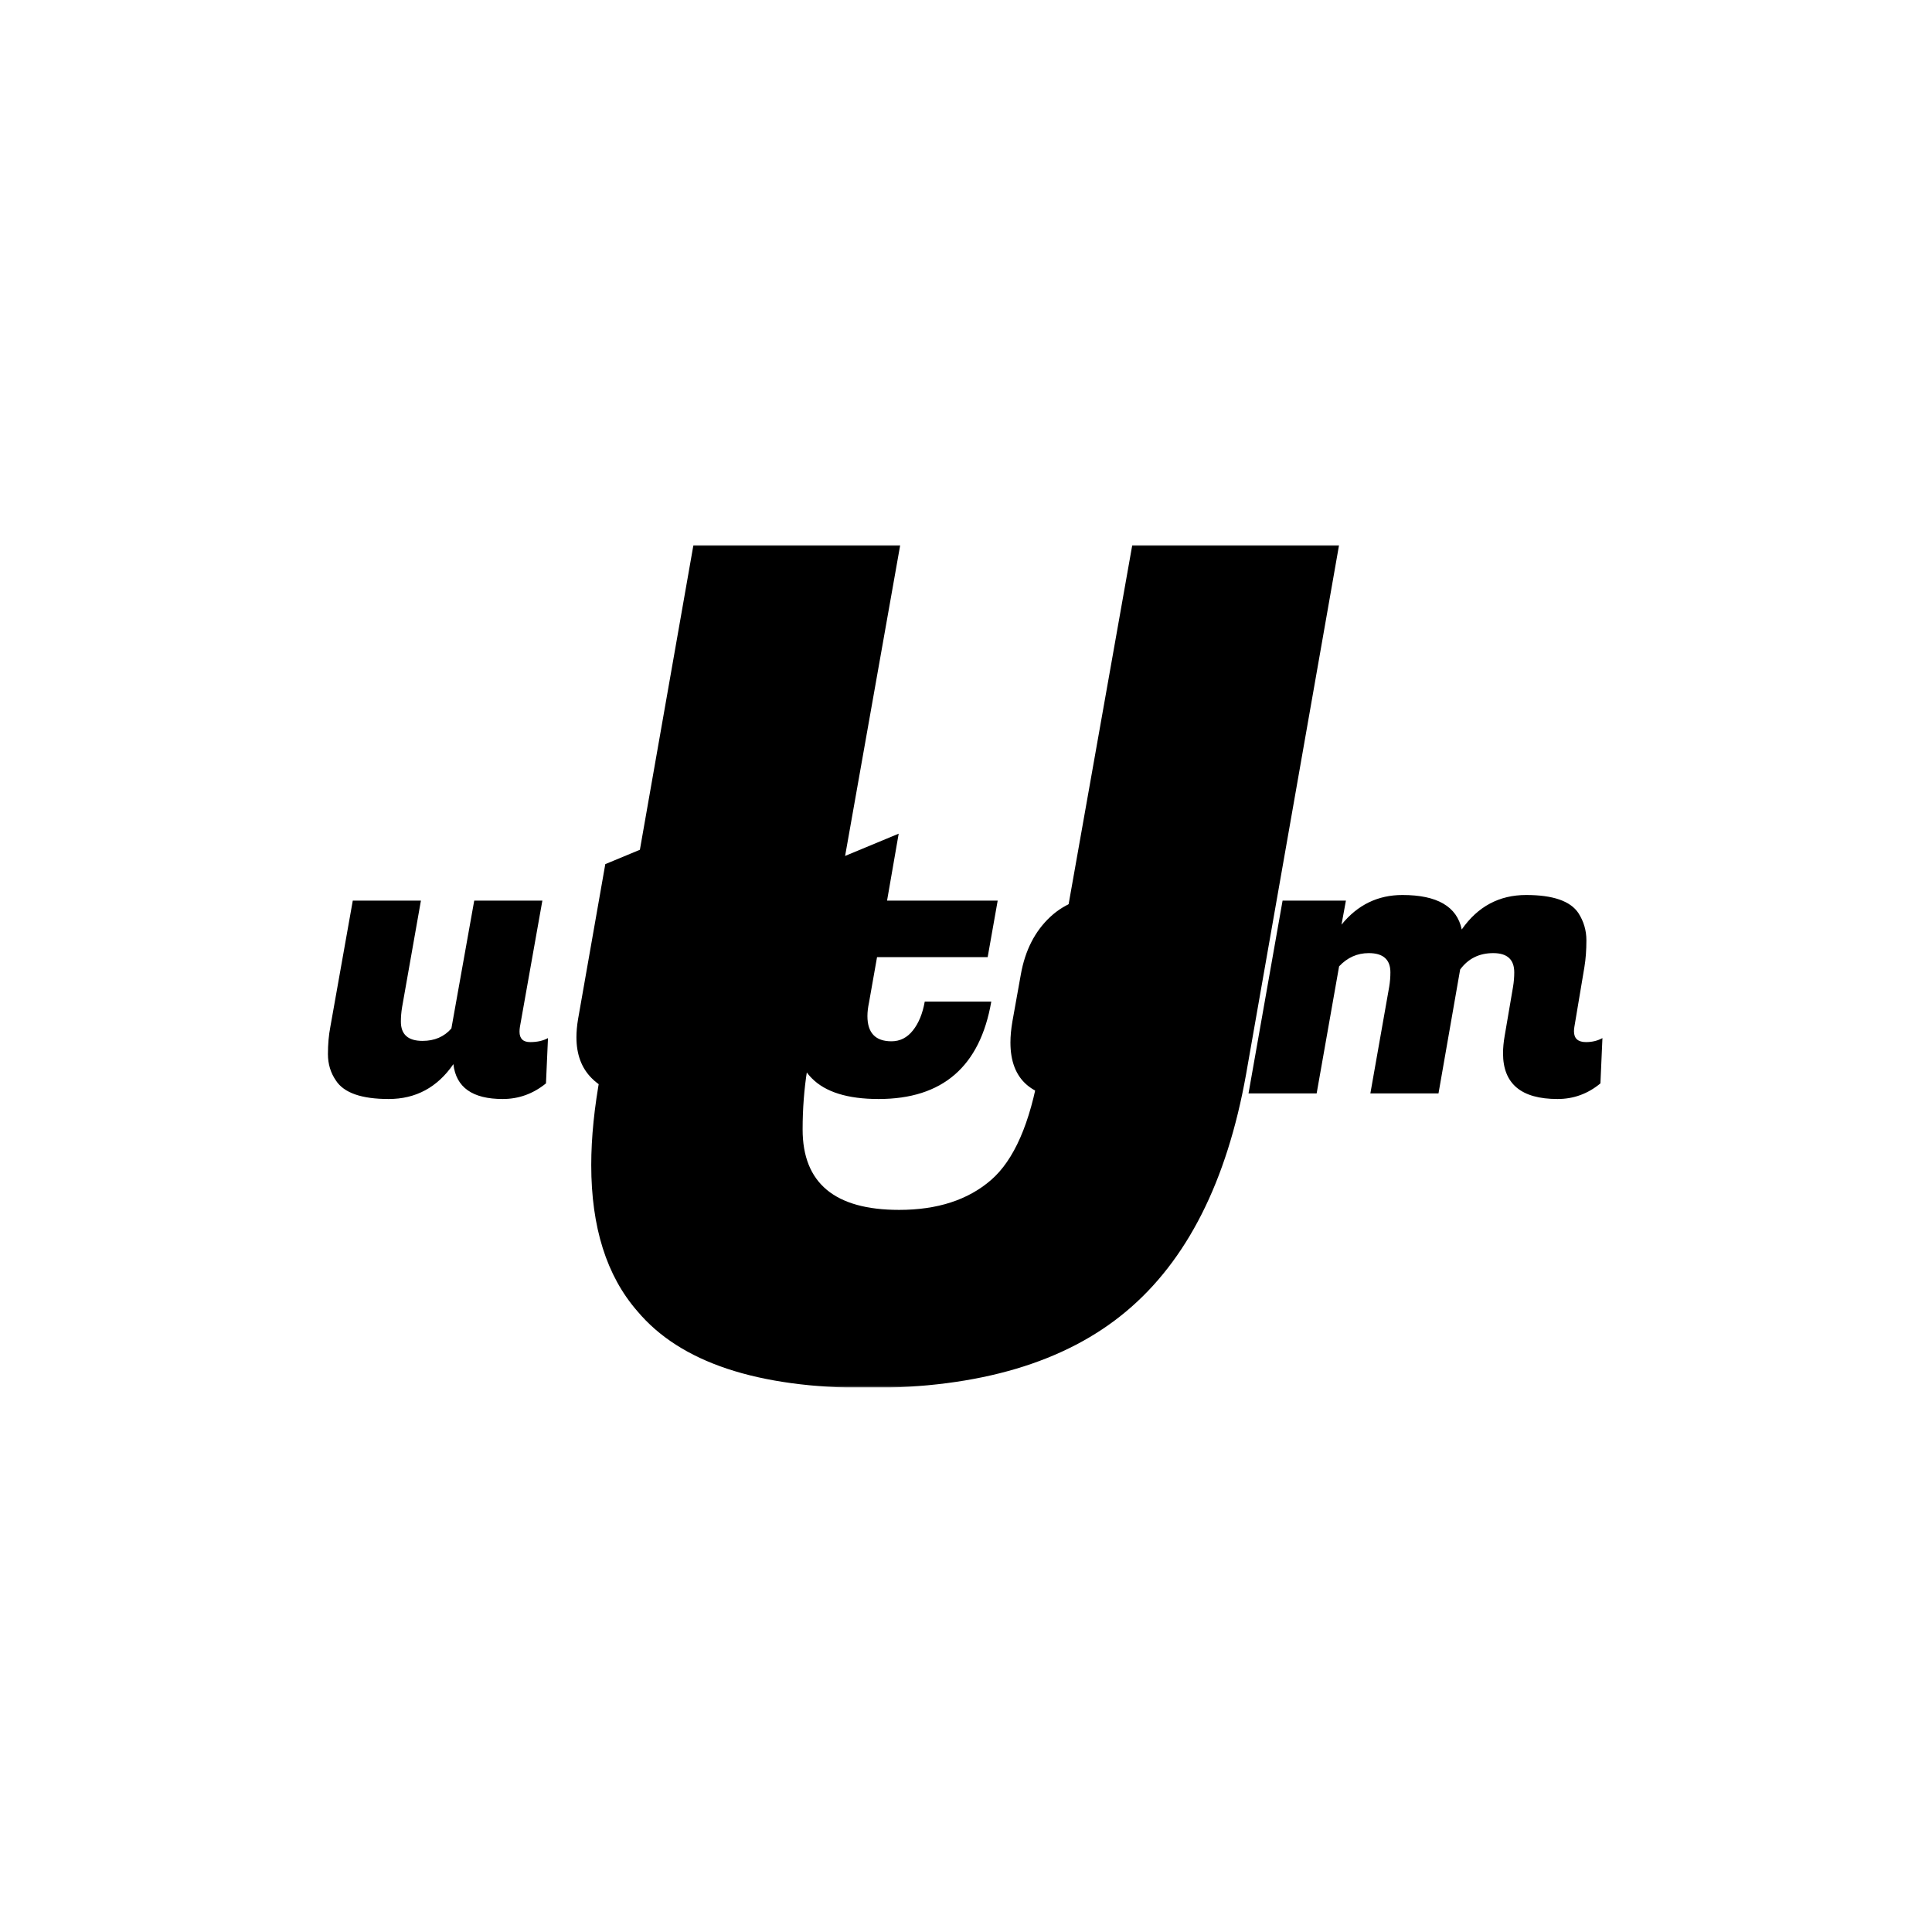 <svg xmlns="http://www.w3.org/2000/svg" version="1.1" xmlns:xlink="http://www.w3.org/1999/xlink" xmlns:svgjs="http://svgjs.dev/svgjs" width="1000" height="1000" viewBox="0 0 1000 1000"><rect width="1000" height="1000" fill="#ffffff"></rect><g transform="matrix(0.7,0,0,0.7,149.576,282.127)"><svg viewBox="0 0 396 247" data-background-color="#ffbe79" preserveAspectRatio="xMidYMid meet" height="623" width="1000" xmlns="http://www.w3.org/2000/svg" xmlns:xlink="http://www.w3.org/1999/xlink"><g id="tight-bounds" transform="matrix(1,0,0,1,0.24,-0.1)"><svg viewBox="0 0 395.52 247.2" height="247.2" width="395.52"><g><svg></svg></g><g><svg viewBox="0 0 395.52 247.2" height="247.2" width="395.52"><mask id="7592f532-6b70-4928-9f48-0578e5ec5747"><rect width="395.52" height="247.2" fill="white"></rect><g transform="matrix(1,0,0,1,0,77.657)" id="clone"><svg viewBox="0 0 395.52 91.886" height="91.886" width="395.52"><g><svg viewBox="0 0 395.52 91.886" height="91.886" width="395.52"><g><svg viewBox="0 0 395.52 91.886" height="91.886" width="395.52"><g><svg viewBox="0 0 395.52 91.886" height="91.886" width="395.52"><g id="SvgjsG1050"><svg viewBox="0 0 395.52 91.886" height="91.886" width="395.52" id="SvgjsSvg1049"><g><svg viewBox="0 0 395.52 91.886" height="91.886" width="395.52"><g transform="matrix(1,0,0,1,0,0)"><svg width="395.52" viewBox="-1.7 -35.4 164.99 39.1" height="91.886" data-palette-color="#374151"><path d="M25.2-7.7L25.2-7.7Q25.2-6.4 26.53-6.4 27.85-6.4 28.75-6.9L28.75-6.9 28.5-1.25Q26.1 0.7 23.1 0.7L23.1 0.7Q17.45 0.7 16.95-3.65L16.95-3.65Q13.95 0.7 8.88 0.7 3.8 0.7 2.3-1.6L2.3-1.6Q1.3-3.05 1.3-4.9 1.3-6.75 1.6-8.3L1.6-8.3 4.4-24.05 12.9-24.05 10.55-10.75Q10.4-9.85 10.4-8.95L10.4-8.95Q10.4-6.55 13.1-6.55L13.1-6.55Q15.35-6.55 16.7-8.1L16.7-8.1 19.55-24.05 28.05-24.05 25.25-8.3Q25.2-8 25.2-7.7ZM42.55 0.7L42.55 0.7Q36.75 0.7 34.2-1.9L34.2-1.9Q32.3-3.8 32.3-7L32.3-7Q32.3-8.05 32.5-9.25L32.5-9.25 35.9-28.6 45.05-32.4 43.6-24.05 57.4-24.05 56.15-17 42.35-17 41.35-11.35Q41.15-10.4 41.15-9.65L41.15-9.65Q41.15-6.5 44.15-6.5L44.15-6.5Q45.75-6.5 46.82-7.85 47.9-9.2 48.3-11.45L48.3-11.45 56.6-11.45Q54.5 0.7 42.55 0.7ZM70 0.7L70 0.7Q64.2 0.7 61.65-1.9L61.65-1.9Q59.75-3.8 59.75-7L59.75-7Q59.75-8.05 59.95-9.25L59.95-9.25 63.35-28.6 72.5-32.4 71.05-24.05 84.85-24.05 83.6-17 69.8-17 68.8-11.35Q68.6-10.4 68.6-9.65L68.6-9.65Q68.6-6.5 71.6-6.5L71.6-6.5Q73.2-6.5 74.27-7.85 75.35-9.2 75.75-11.45L75.75-11.45 84.05-11.45Q81.95 0.7 70 0.7ZM110.19-7.7L110.19-7.7Q110.19-6.4 111.52-6.4 112.84-6.4 113.74-6.9L113.74-6.9 113.49-1.25Q111.09 0.7 108.09 0.7L108.09 0.7Q102.59 0.7 101.99-3.3L101.99-3.3Q99.49 0.7 94.64 0.7L94.64 0.7Q86.44 0.7 86.44-6.35L86.44-6.35Q86.44-7.55 86.69-9L86.69-9 87.74-14.85Q88.54-19.35 91.42-22.03 94.29-24.7 98.92-24.7 103.54-24.7 105.19-22.55L105.19-22.55 105.44-24.05 113.04-24.05 110.24-8.3Q110.19-8 110.19-7.7ZM96.04-13.85L95.39-10.1Q95.29-9.65 95.29-8.85 95.29-8.05 96.04-7.28 96.79-6.5 98.57-6.5 100.34-6.5 101.64-7.9L101.64-7.9 103.14-16.3Q102.59-17.55 100.54-17.55L100.54-17.55Q96.69-17.55 96.04-13.85L96.04-13.85ZM158.24-6.4L158.24-6.4Q159.39-6.4 160.29-6.9L160.29-6.9 160.04-1.25Q157.69 0.7 154.69 0.7L154.69 0.7Q147.89 0.7 147.89-5L147.89-5Q147.89-6 148.09-7.15L148.09-7.15 149.14-13.3Q149.29-14.2 149.29-15.1L149.29-15.1Q149.29-17.5 146.67-17.5 144.04-17.5 142.54-15.45L142.54-15.45 139.84 0 131.34 0 133.69-13.3Q133.84-14.2 133.84-15.1L133.84-15.1Q133.84-17.5 131.14-17.5L131.14-17.5Q128.99-17.5 127.44-15.85L127.44-15.85 124.64 0 116.14 0 120.39-24.05 128.29-24.05 127.74-21.05Q130.74-24.75 135.34-24.75L135.34-24.75Q141.84-24.75 142.74-20.45L142.74-20.45Q145.74-24.75 150.77-24.75 155.79-24.75 157.29-22.5L157.29-22.5Q158.29-20.95 158.29-19.1 158.29-17.25 158.04-15.75L158.04-15.75 156.79-8.3Q156.74-8 156.74-7.75L156.74-7.75Q156.74-6.4 158.24-6.4Z" opacity="1" transform="matrix(1,0,0,1,0,0)" fill="black" class="wordmark-text-0" id="SvgjsPath1048" stroke-width="5" stroke="black" stroke-linejoin="round"></path></svg></g></svg></g></svg></g></svg></g><g></g></svg></g></svg></g></svg></g></mask><g mask="url(#7592f532-6b70-4928-9f48-0578e5ec5747)"><g><path xmlns="http://www.w3.org/2000/svg" d="M244.944 224.77c-17.872 14.953-43.086 22.43-75.642 22.43-32.556 0-55.12-7.522-67.694-22.565v0c-8.981-10.328-13.471-24.585-13.471-42.771v0c0-8.083 0.898-16.951 2.694-26.606v0l27.279-155.258h60.622l-27.28 153.911c-0.898 5.613-1.347 11.451-1.347 17.512v0c0 15.717 9.43 23.575 28.29 23.575v0c11.226 0 20.207-2.919 26.943-8.756 6.736-5.838 11.451-16.615 14.145-32.331v0l27.279-153.911h60.621l-27.279 155.258c-5.613 31.433-17.333 54.604-35.16 69.512z" fill="#000000" fill-rule="nonzero" stroke="none" stroke-width="1" stroke-linecap="butt" stroke-linejoin="miter" stroke-miterlimit="10" stroke-dasharray="" stroke-dashoffset="0" font-family="none" font-weight="none" font-size="none" text-anchor="none" style="mix-blend-mode: normal" data-fill-palette-color="tertiary"></path></g></g><g transform="matrix(1,0,0,1,0,77.657)"><svg viewBox="0 0 395.52 91.886" height="91.886" width="395.52"><g><svg viewBox="0 0 395.52 91.886" height="91.886" width="395.52"><g><svg viewBox="0 0 395.52 91.886" height="91.886" width="395.52"><g><svg viewBox="0 0 395.52 91.886" height="91.886" width="395.52"><g id="textblocktransform"><svg viewBox="0 0 395.52 91.886" height="91.886" width="395.52" id="textblock"><g><svg viewBox="0 0 395.52 91.886" height="91.886" width="395.52"><g transform="matrix(1,0,0,1,0,0)"><svg width="395.52" viewBox="-1.7 -35.4 164.99 39.1" height="91.886" data-palette-color="#374151"><path d="M25.2-7.7L25.2-7.7Q25.2-6.4 26.53-6.4 27.85-6.4 28.75-6.9L28.75-6.9 28.5-1.25Q26.1 0.7 23.1 0.7L23.1 0.7Q17.45 0.7 16.95-3.65L16.95-3.65Q13.95 0.7 8.88 0.7 3.8 0.7 2.3-1.6L2.3-1.6Q1.3-3.05 1.3-4.9 1.3-6.75 1.6-8.3L1.6-8.3 4.4-24.05 12.9-24.05 10.55-10.75Q10.4-9.85 10.4-8.95L10.4-8.95Q10.4-6.55 13.1-6.55L13.1-6.55Q15.35-6.55 16.7-8.1L16.7-8.1 19.55-24.05 28.05-24.05 25.25-8.3Q25.2-8 25.2-7.7ZM42.55 0.7L42.55 0.7Q36.75 0.7 34.2-1.9L34.2-1.9Q32.3-3.8 32.3-7L32.3-7Q32.3-8.05 32.5-9.25L32.5-9.25 35.9-28.6 45.05-32.4 43.6-24.05 57.4-24.05 56.15-17 42.35-17 41.35-11.35Q41.15-10.4 41.15-9.65L41.15-9.65Q41.15-6.5 44.15-6.5L44.15-6.5Q45.75-6.5 46.82-7.85 47.9-9.2 48.3-11.45L48.3-11.45 56.6-11.45Q54.5 0.7 42.55 0.7ZM70 0.7L70 0.7Q64.2 0.7 61.65-1.9L61.65-1.9Q59.75-3.8 59.75-7L59.75-7Q59.75-8.05 59.95-9.25L59.95-9.25 63.35-28.6 72.5-32.4 71.05-24.05 84.85-24.05 83.6-17 69.8-17 68.8-11.35Q68.6-10.4 68.6-9.65L68.6-9.65Q68.6-6.5 71.6-6.5L71.6-6.5Q73.2-6.5 74.27-7.85 75.35-9.2 75.75-11.45L75.75-11.45 84.05-11.45Q81.95 0.7 70 0.7ZM110.19-7.7L110.19-7.7Q110.19-6.4 111.52-6.4 112.84-6.4 113.74-6.9L113.74-6.9 113.49-1.25Q111.09 0.7 108.09 0.7L108.09 0.7Q102.59 0.7 101.99-3.3L101.99-3.3Q99.49 0.7 94.64 0.7L94.64 0.7Q86.44 0.7 86.44-6.35L86.44-6.35Q86.44-7.55 86.69-9L86.69-9 87.74-14.85Q88.54-19.35 91.42-22.03 94.29-24.7 98.92-24.7 103.54-24.7 105.19-22.55L105.19-22.55 105.44-24.05 113.04-24.05 110.24-8.3Q110.19-8 110.19-7.7ZM96.04-13.85L95.39-10.1Q95.29-9.65 95.29-8.85 95.29-8.05 96.04-7.28 96.79-6.5 98.57-6.5 100.34-6.5 101.64-7.9L101.64-7.9 103.14-16.3Q102.59-17.55 100.54-17.55L100.54-17.55Q96.69-17.55 96.04-13.85L96.04-13.85ZM158.24-6.4L158.24-6.4Q159.39-6.4 160.29-6.9L160.29-6.9 160.04-1.25Q157.69 0.7 154.69 0.7L154.69 0.7Q147.89 0.7 147.89-5L147.89-5Q147.89-6 148.09-7.15L148.09-7.15 149.14-13.3Q149.29-14.2 149.29-15.1L149.29-15.1Q149.29-17.5 146.67-17.5 144.04-17.5 142.54-15.45L142.54-15.45 139.84 0 131.34 0 133.69-13.3Q133.84-14.2 133.84-15.1L133.84-15.1Q133.84-17.5 131.14-17.5L131.14-17.5Q128.99-17.5 127.44-15.85L127.44-15.85 124.64 0 116.14 0 120.39-24.05 128.29-24.05 127.74-21.05Q130.74-24.75 135.34-24.75L135.34-24.75Q141.84-24.75 142.74-20.45L142.74-20.45Q145.74-24.75 150.77-24.75 155.79-24.75 157.29-22.5L157.29-22.5Q158.29-20.95 158.29-19.1 158.29-17.25 158.04-15.75L158.04-15.75 156.79-8.3Q156.74-8 156.74-7.75L156.74-7.75Q156.74-6.4 158.24-6.4Z" opacity="1" transform="matrix(1,0,0,1,0,0)" fill="#000000" class="wordmark-text-0" data-fill-palette-color="primary" id="text-0"></path></svg></g></svg></g></svg></g></svg></g><g></g></svg></g></svg></g></svg></g></svg></g><defs></defs></svg><rect width="395.52" height="247.2" fill="none" stroke="none" visibility="hidden"></rect></g></svg></g></svg>